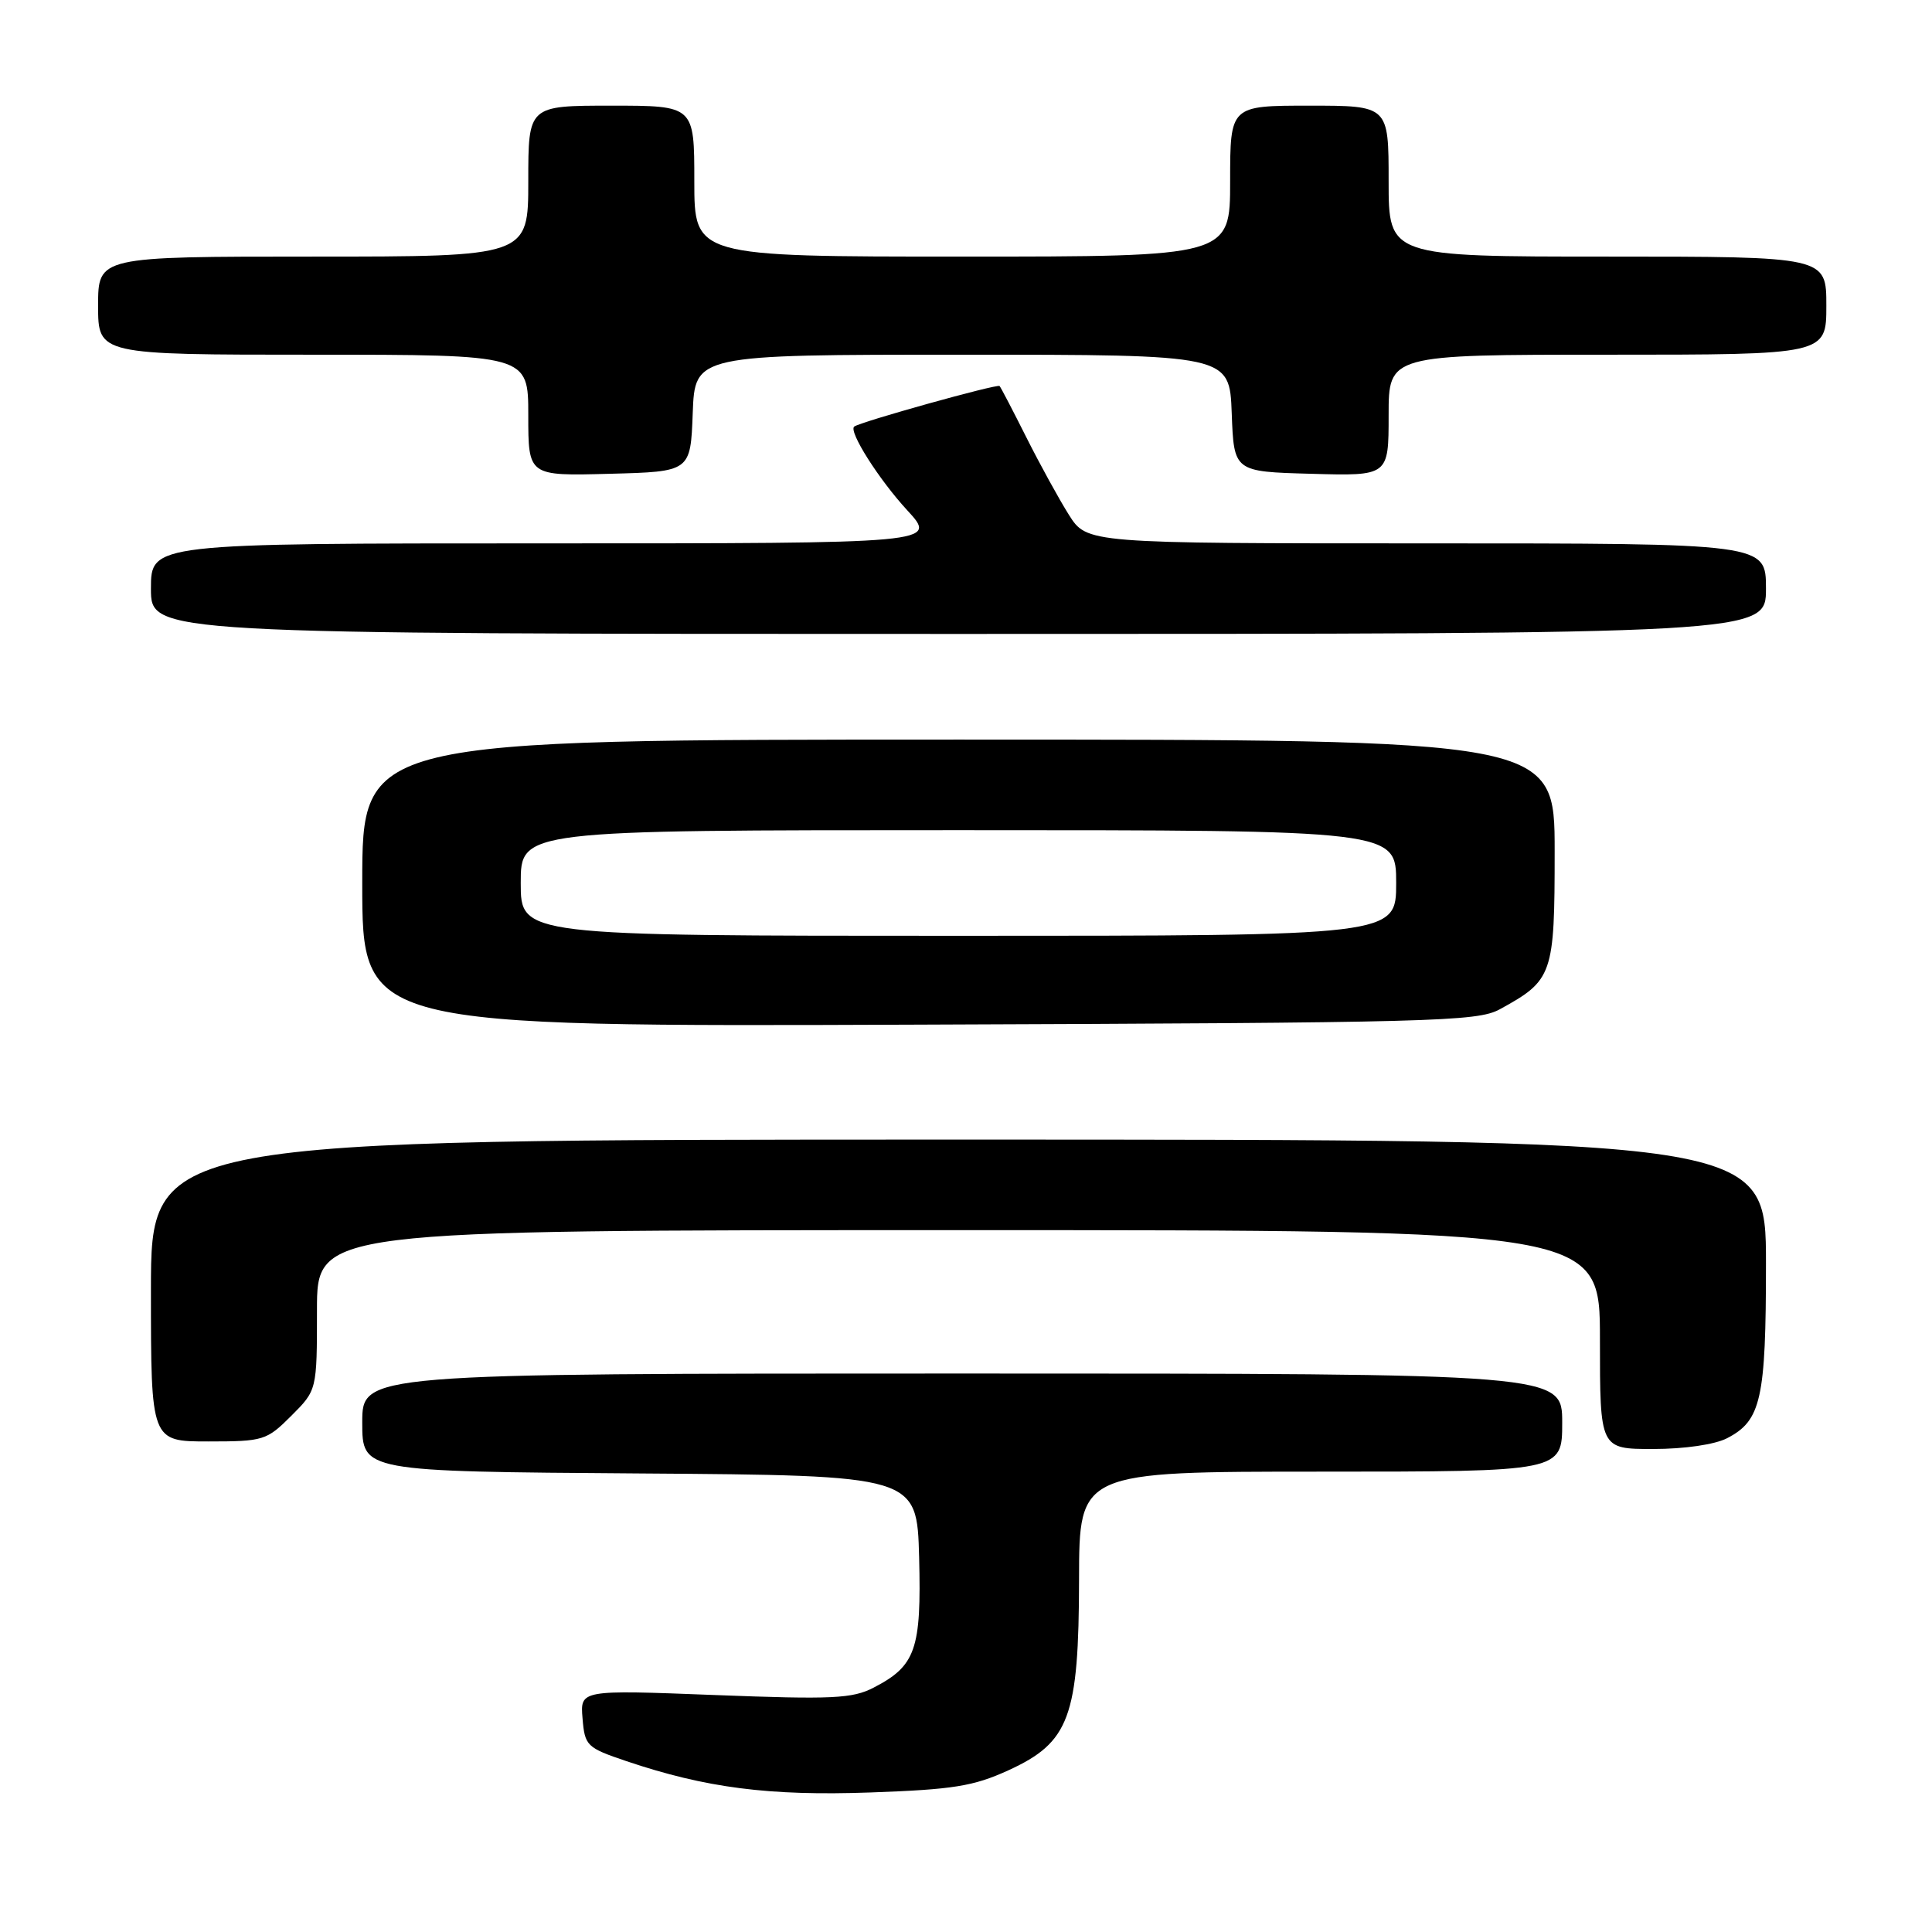 <?xml version="1.0" encoding="UTF-8" standalone="no"?>
<!DOCTYPE svg PUBLIC "-//W3C//DTD SVG 1.1//EN" "http://www.w3.org/Graphics/SVG/1.1/DTD/svg11.dtd" >
<svg xmlns="http://www.w3.org/2000/svg" xmlns:xlink="http://www.w3.org/1999/xlink" version="1.1" viewBox="0 0 256 256">
 <g >
 <path fill="currentColor"
d=" M 133.63 234.57 C 141.72 230.86 142.95 227.54 142.98 209.25 C 143.00 195.00 143.00 195.00 175.00 195.00 C 207.00 195.00 207.00 195.00 207.00 188.50 C 207.00 182.00 207.00 182.00 127.50 182.00 C 48.00 182.00 48.00 182.00 48.00 188.49 C 48.00 194.98 48.00 194.98 84.75 195.24 C 121.50 195.50 121.50 195.50 121.79 206.37 C 122.10 218.55 121.34 220.74 115.76 223.62 C 112.95 225.08 110.28 225.20 94.71 224.60 C 76.87 223.91 76.87 223.91 77.19 227.70 C 77.49 231.34 77.74 231.58 83.00 233.36 C 93.53 236.91 101.89 237.99 115.35 237.51 C 126.32 237.12 128.99 236.69 133.63 234.57 Z  M 228.85 190.57 C 233.36 188.24 234.00 185.38 234.00 167.45 C 234.00 151.00 234.00 151.00 127.00 151.00 C 20.00 151.00 20.00 151.00 20.00 171.00 C 20.00 191.00 20.00 191.00 27.60 191.00 C 34.91 191.00 35.33 190.87 38.60 187.60 C 42.00 184.20 42.00 184.20 42.00 173.60 C 42.00 163.00 42.00 163.00 127.00 163.00 C 212.00 163.00 212.00 163.00 212.00 177.50 C 212.00 192.00 212.00 192.00 219.05 192.00 C 223.20 192.00 227.23 191.41 228.85 190.57 Z  M 198.72 133.74 C 205.76 129.89 206.00 129.20 206.00 112.81 C 206.00 98.00 206.00 98.00 127.00 98.00 C 48.00 98.00 48.00 98.00 48.00 117.02 C 48.00 136.05 48.00 136.05 121.75 135.77 C 189.96 135.52 195.74 135.37 198.72 133.74 Z  M 234.00 78.00 C 234.00 72.00 234.00 72.00 189.01 72.00 C 144.03 72.00 144.03 72.00 141.63 68.21 C 140.32 66.13 137.79 61.52 136.00 57.96 C 134.22 54.41 132.62 51.34 132.45 51.15 C 132.16 50.83 113.86 55.93 113.18 56.53 C 112.43 57.19 116.47 63.55 120.21 67.61 C 124.25 72.00 124.25 72.00 72.13 72.00 C 20.00 72.00 20.00 72.00 20.00 78.00 C 20.00 84.00 20.00 84.00 127.00 84.00 C 234.00 84.00 234.00 84.00 234.00 78.00 Z  M 91.79 54.75 C 92.08 47.00 92.08 47.00 127.50 47.00 C 162.92 47.00 162.92 47.00 163.21 54.75 C 163.50 62.50 163.50 62.50 173.75 62.78 C 184.00 63.07 184.00 63.07 184.00 55.03 C 184.00 47.00 184.00 47.00 213.00 47.00 C 242.00 47.00 242.00 47.00 242.00 40.50 C 242.00 34.00 242.00 34.00 213.00 34.00 C 184.00 34.00 184.00 34.00 184.00 24.00 C 184.00 14.00 184.00 14.00 173.50 14.00 C 163.00 14.00 163.00 14.00 163.00 24.00 C 163.00 34.00 163.00 34.00 127.50 34.00 C 92.00 34.00 92.00 34.00 92.00 24.00 C 92.00 14.00 92.00 14.00 81.00 14.00 C 70.00 14.00 70.00 14.00 70.00 24.00 C 70.00 34.00 70.00 34.00 41.50 34.00 C 13.00 34.00 13.00 34.00 13.00 40.50 C 13.00 47.00 13.00 47.00 41.50 47.00 C 70.00 47.00 70.00 47.00 70.00 55.03 C 70.00 63.07 70.00 63.07 80.75 62.78 C 91.50 62.50 91.50 62.50 91.79 54.75 Z  M 69.00 117.00 C 69.00 110.00 69.00 110.00 127.00 110.00 C 185.00 110.00 185.00 110.00 185.00 117.00 C 185.00 124.00 185.00 124.00 127.00 124.00 C 69.00 124.00 69.00 124.00 69.00 117.00 Z "/>
</g>
</svg>